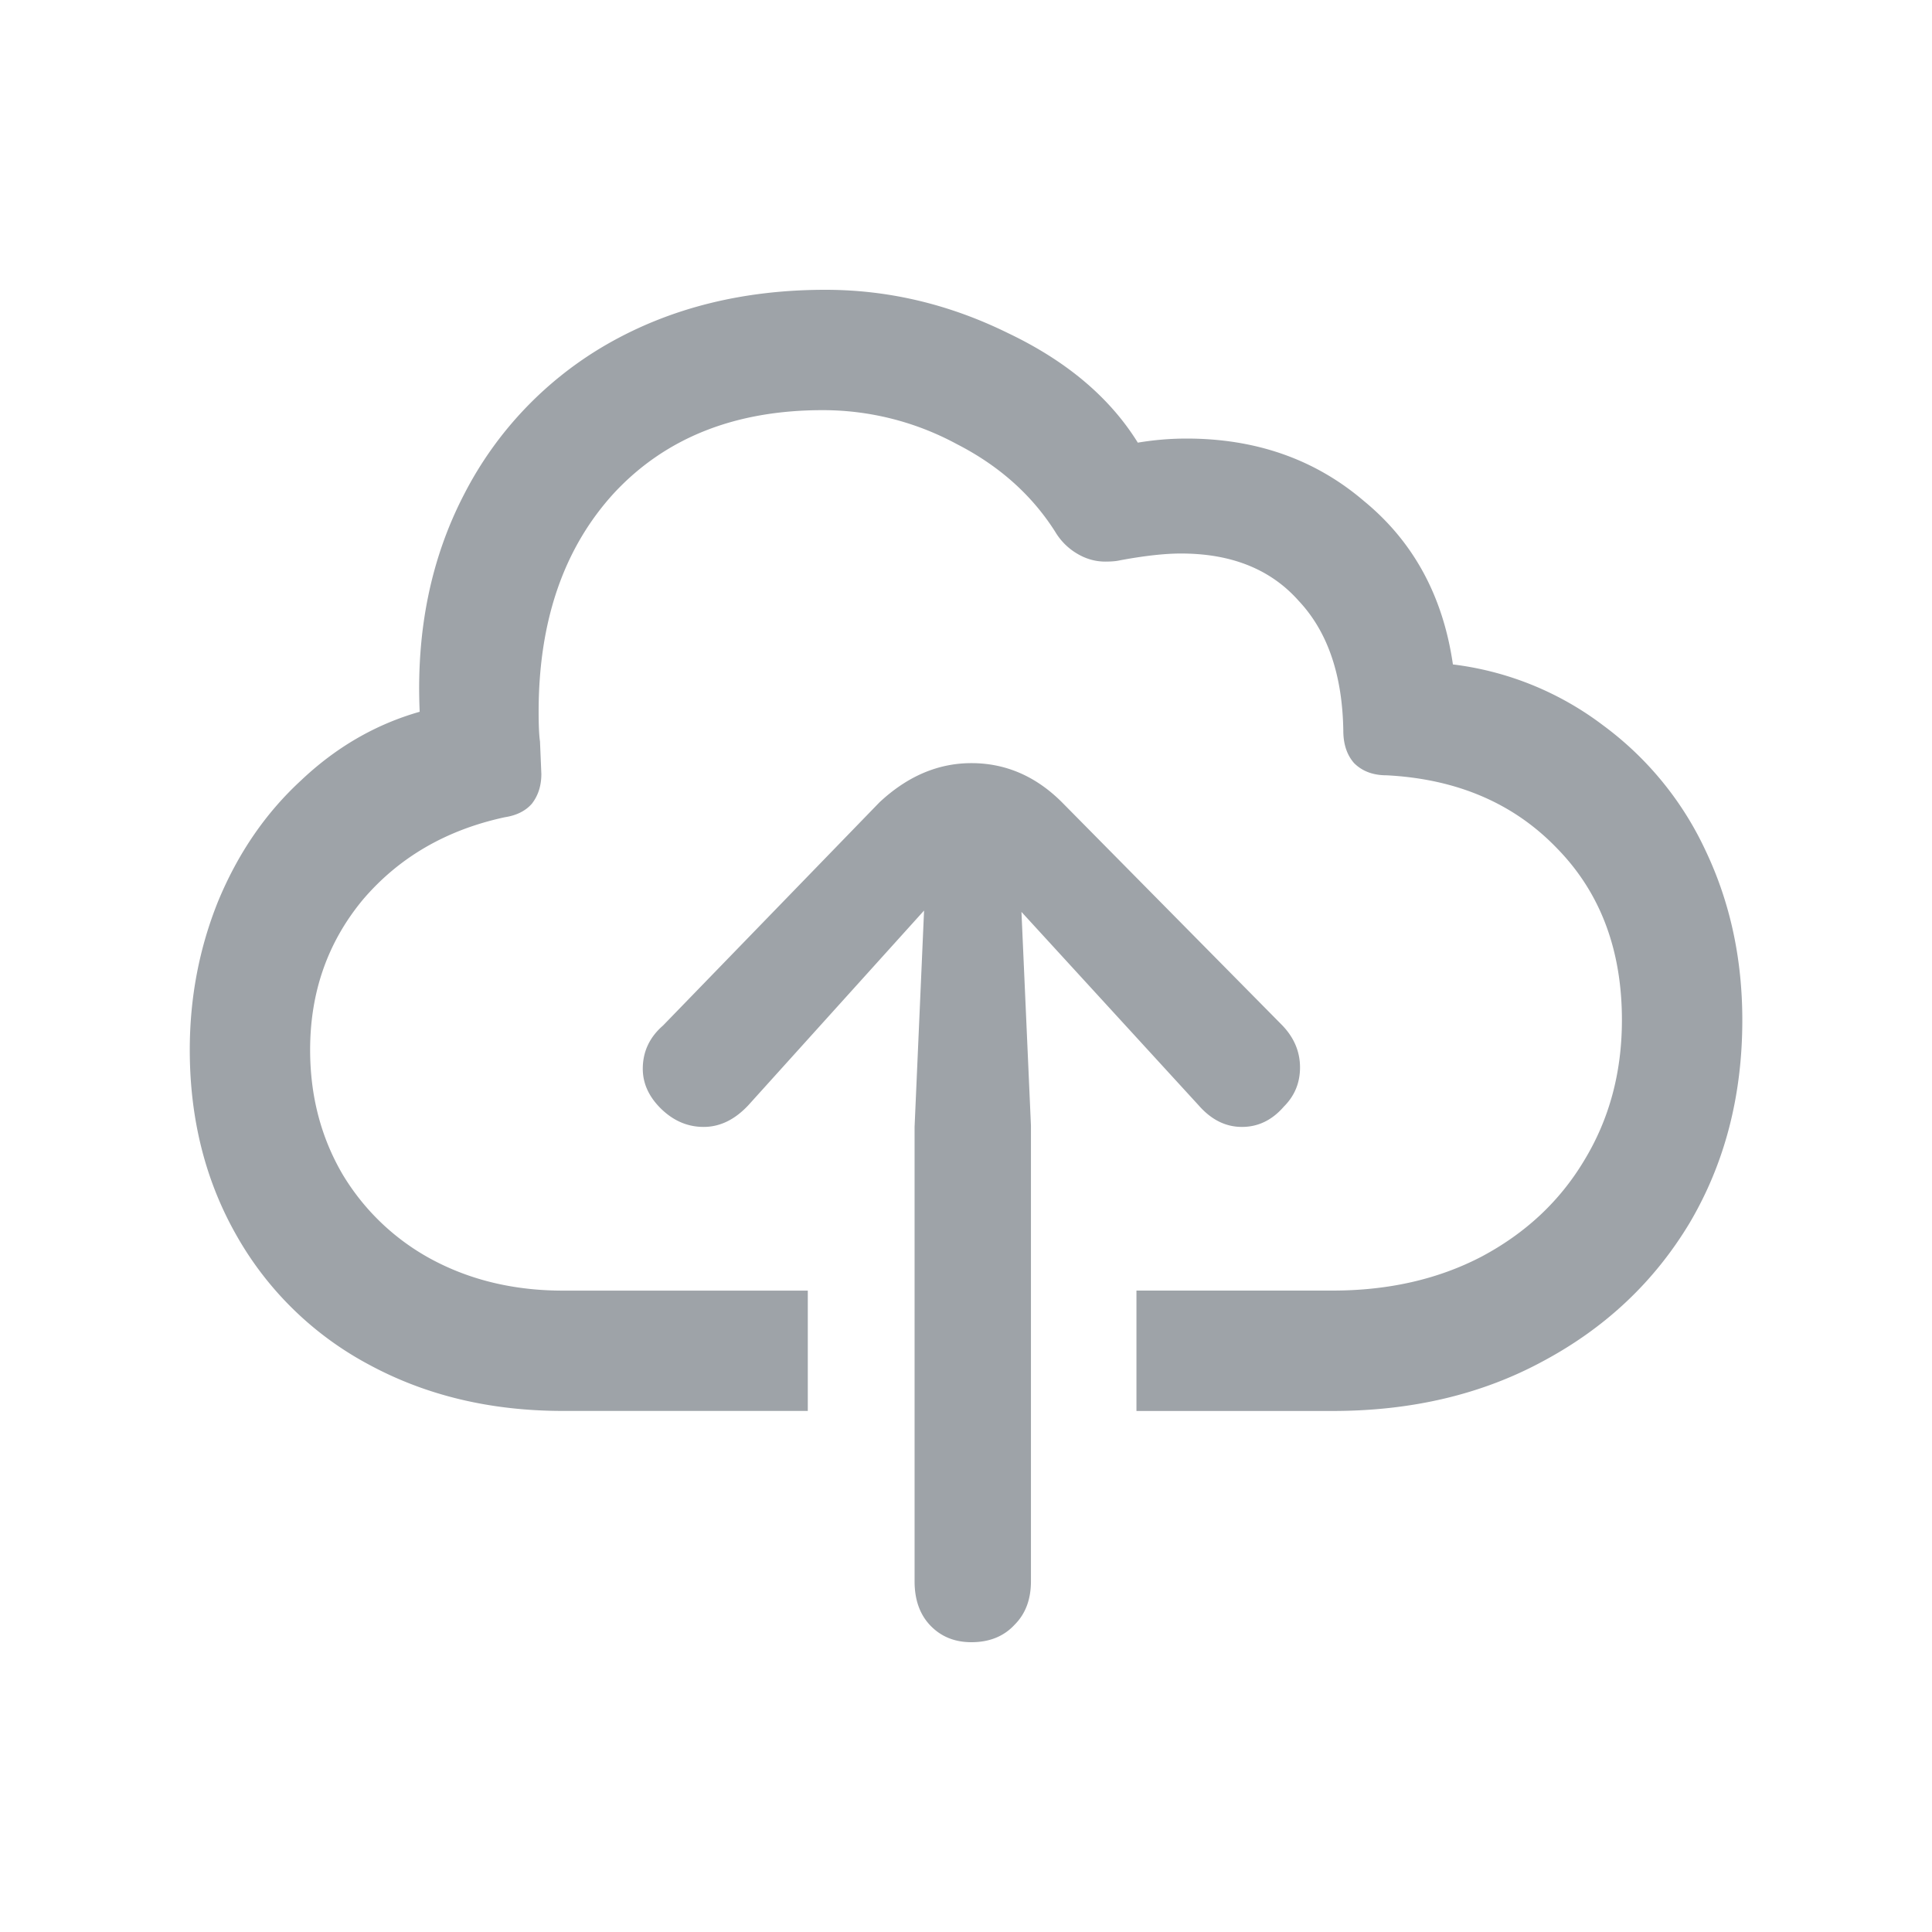 <svg width="44" height="44" viewBox="0 0 44 44" fill="none" xmlns="http://www.w3.org/2000/svg"><path d="M30.347 29.392c1.273 0 2.402-.257 3.388-.77 1.006-.534 1.786-1.263 2.34-2.187.576-.944.863-2.012.863-3.203 0-1.601-.492-2.905-1.478-3.912-.986-1.026-2.28-1.58-3.881-1.663-.308 0-.554-.092-.74-.277-.163-.185-.246-.431-.246-.74-.02-1.272-.359-2.258-1.016-2.956-.637-.719-1.53-1.078-2.68-1.078-.37 0-.831.051-1.386.154-.082.02-.195.03-.338.03-.226 0-.442-.06-.647-.184a1.416 1.416 0 0 1-.493-.493c-.534-.842-1.283-1.509-2.248-2.002a6.403 6.403 0 0 0-3.05-.77c-1.991 0-3.572.627-4.743 1.88-1.15 1.252-1.725 2.915-1.725 4.989 0 .308.01.534.031.677l.031.74c0 .266-.072.492-.216.677-.143.164-.349.267-.616.308-1.334.288-2.412.914-3.234 1.879-.8.965-1.2 2.105-1.2 3.419 0 1.047.246 1.991.738 2.833a5.28 5.28 0 0 0 2.033 1.94c.883.473 1.879.71 2.988.71h5.575v2.74h-5.575c-1.643 0-3.11-.349-4.405-1.047A7.53 7.53 0 0 1 5.4 28.16c-.719-1.252-1.078-2.67-1.078-4.25 0-1.191.216-2.32.647-3.388.452-1.089 1.078-2.002 1.879-2.741.8-.76 1.704-1.284 2.71-1.571-.082-1.848.257-3.501 1.016-4.96a8.315 8.315 0 0 1 3.265-3.418c1.438-.821 3.09-1.232 4.959-1.232 1.437 0 2.823.329 4.158.986 1.335.636 2.32 1.468 2.957 2.495.37-.062.739-.093 1.109-.093 1.58 0 2.926.472 4.034 1.417 1.13.924 1.807 2.166 2.033 3.727a7.079 7.079 0 0 1 3.419 1.386 7.441 7.441 0 0 1 2.34 2.864c.555 1.17.832 2.454.832 3.85 0 1.725-.4 3.265-1.2 4.62-.802 1.335-1.91 2.382-3.327 3.142-1.396.76-2.998 1.14-4.805 1.14h-4.466v-2.742h4.466Zm-1.17-6.067c.287.287.43.616.43.985 0 .35-.122.647-.369.893-.267.308-.585.462-.955.462s-.698-.164-.985-.492l-4.035-4.405.216 4.866v10.38c0 .41-.124.74-.37.986-.246.267-.575.4-.986.4-.39 0-.708-.133-.954-.4-.226-.247-.34-.575-.34-.986V25.665l.216-4.928-4.004 4.436c-.308.328-.646.492-1.016.492s-.698-.143-.986-.43c-.266-.268-.4-.566-.4-.894 0-.39.154-.719.462-.986l4.928-5.082c.637-.595 1.335-.893 2.094-.893.78 0 1.469.298 2.064.893l4.99 5.052Z" fill="#9EA3A8"/></svg>
